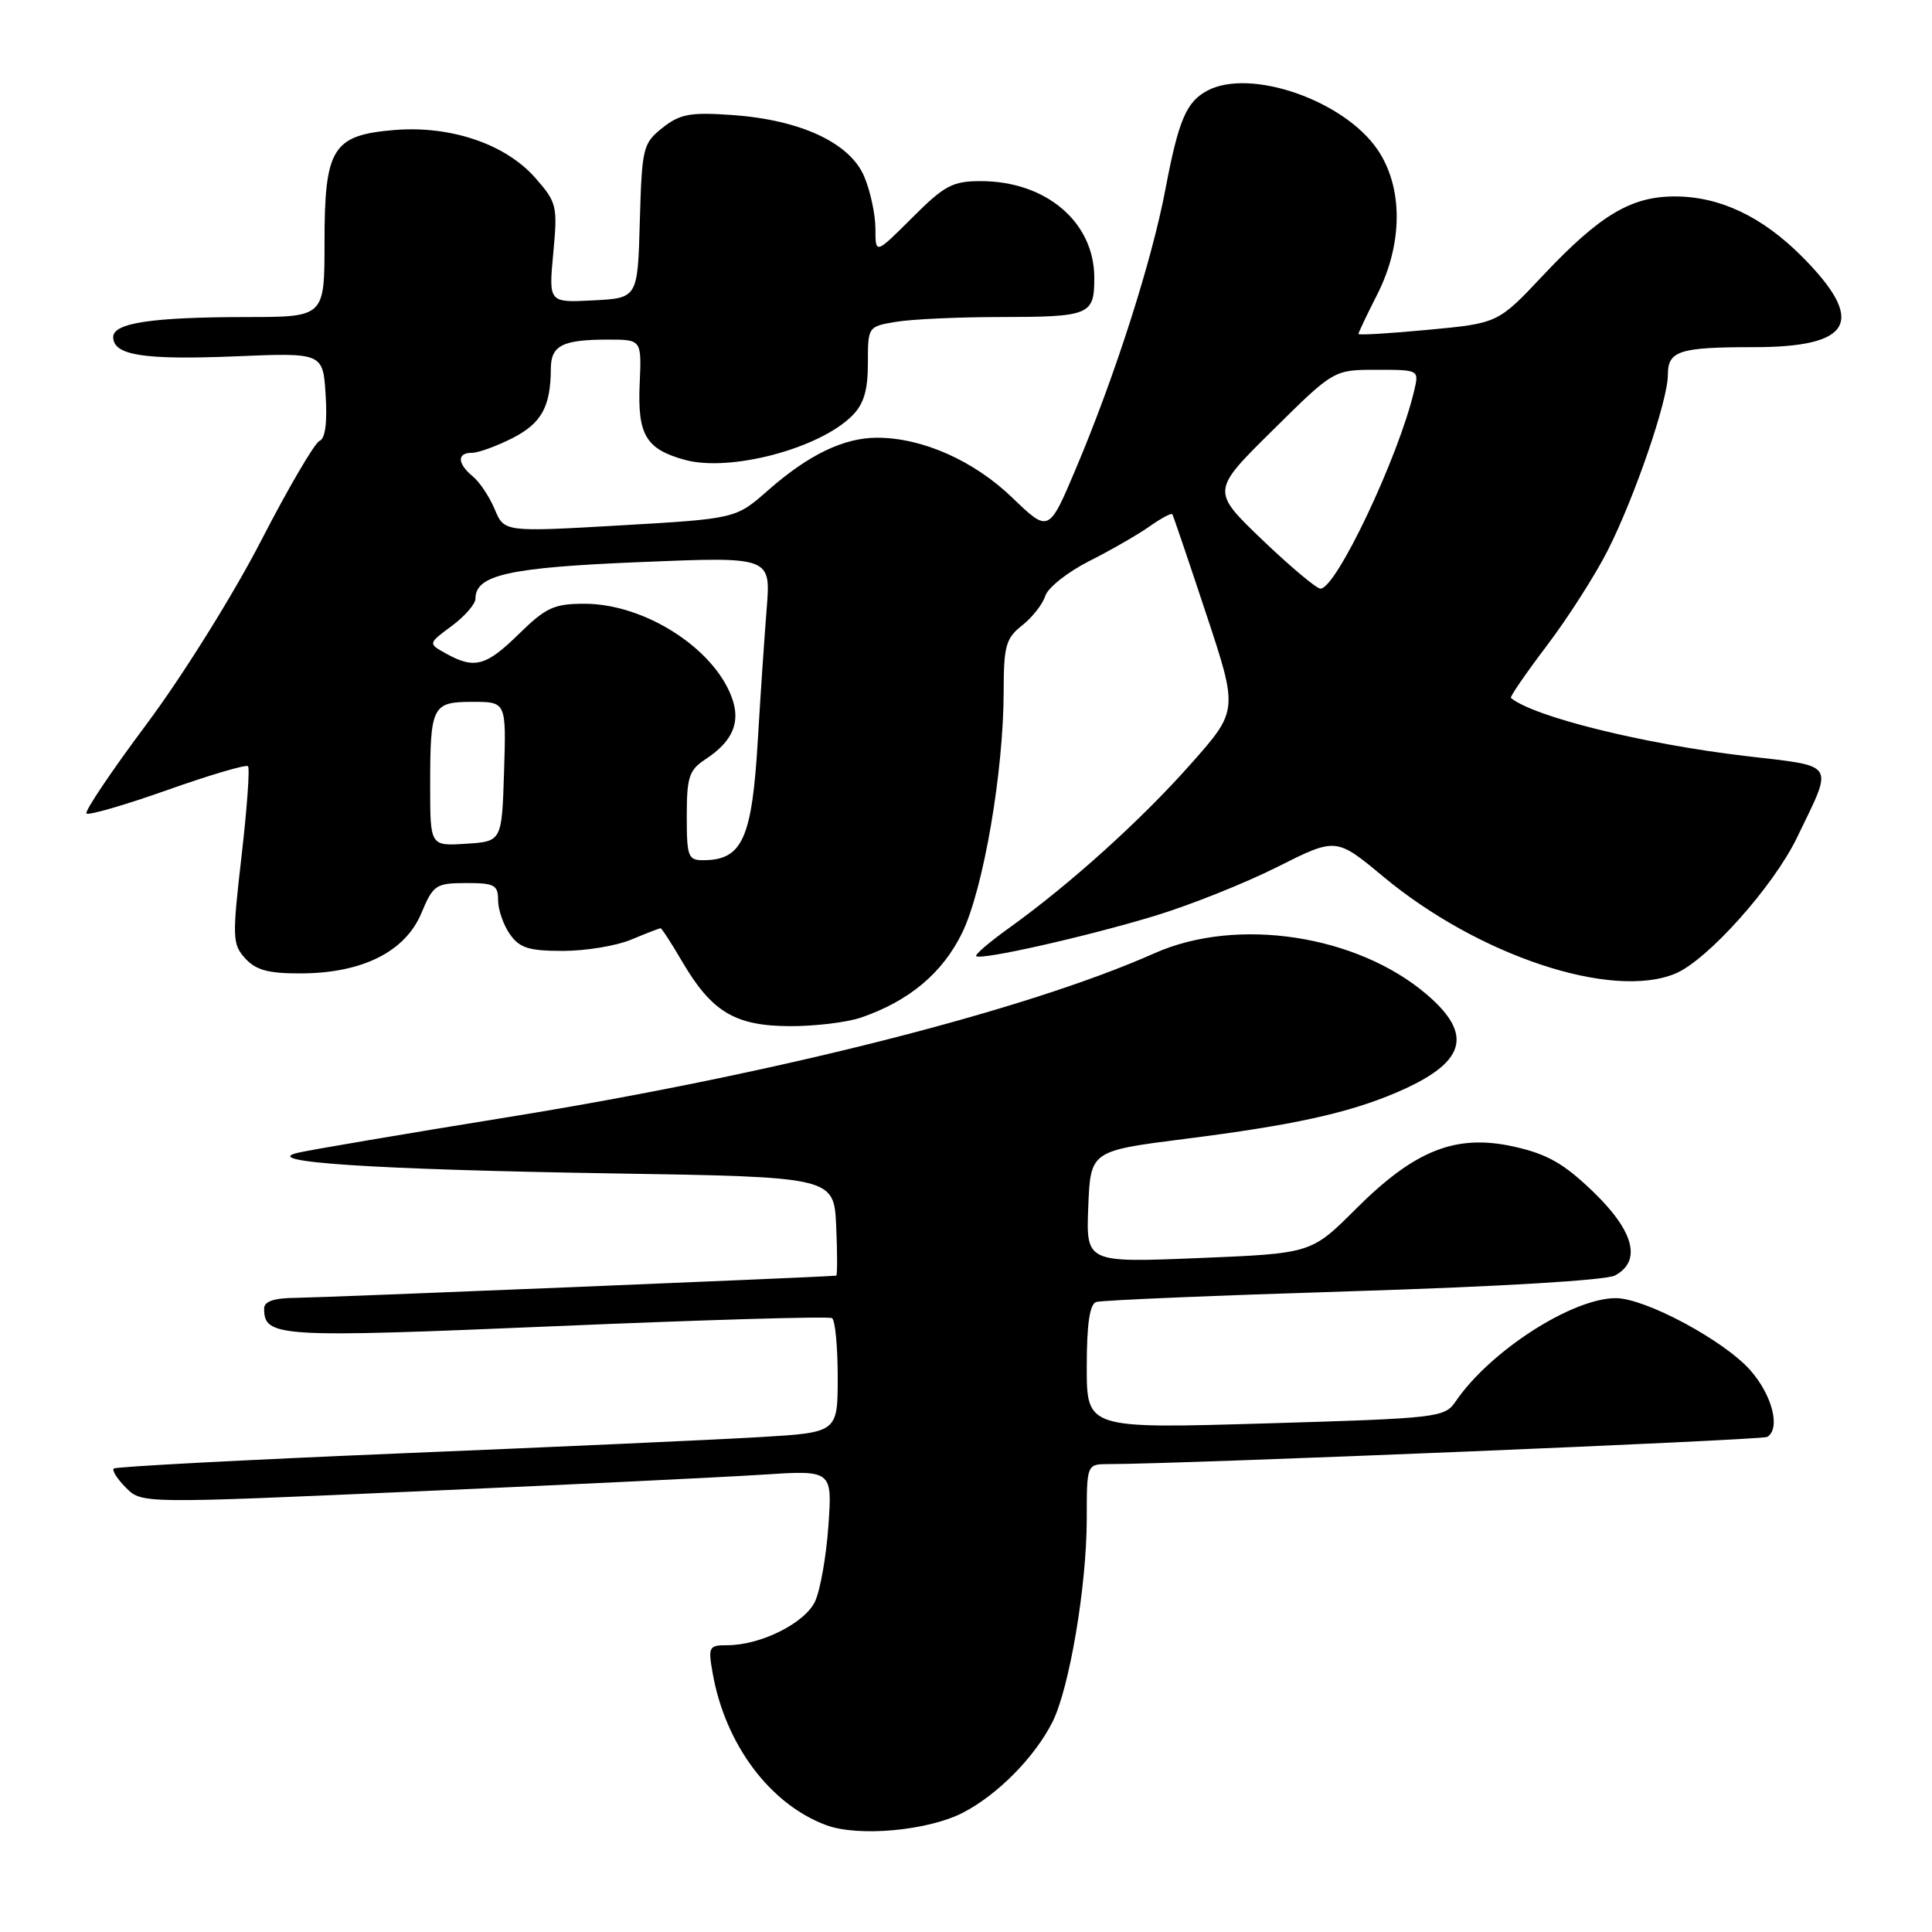 <?xml version="1.0" encoding="UTF-8" standalone="no"?>
<!DOCTYPE svg PUBLIC "-//W3C//DTD SVG 1.1//EN" "http://www.w3.org/Graphics/SVG/1.1/DTD/svg11.dtd" >
<svg xmlns="http://www.w3.org/2000/svg" xmlns:xlink="http://www.w3.org/1999/xlink" version="1.1" viewBox="0 0 256 256">
 <g >
 <path fill="currentColor"
d=" M 127.57 240.20 C 132.18 237.83 137.09 232.85 139.45 228.19 C 141.70 223.72 144.00 210.13 144.00 201.25 C 144.00 194.00 144.00 194.00 146.93 194.00 C 156.51 194.00 233.48 190.82 234.17 190.40 C 235.96 189.29 234.85 184.90 231.94 181.58 C 228.46 177.62 217.97 172.00 214.09 172.01 C 208.28 172.03 197.40 179.05 192.88 185.70 C 191.42 187.84 190.60 187.93 167.69 188.61 C 144.00 189.31 144.00 189.31 144.00 181.12 C 144.00 175.46 144.39 172.81 145.25 172.52 C 145.94 172.29 161.23 171.65 179.24 171.09 C 198.68 170.49 212.80 169.64 213.99 169.01 C 217.56 167.10 216.53 163.14 211.10 157.91 C 207.23 154.18 205.04 152.93 200.64 151.94 C 192.93 150.22 187.49 152.36 179.63 160.22 C 173.75 166.09 173.75 166.09 158.83 166.70 C 143.91 167.31 143.91 167.31 144.20 159.91 C 144.50 152.50 144.50 152.50 157.00 150.91 C 171.34 149.10 178.61 147.50 185.00 144.78 C 194.20 140.85 195.35 137.17 189.06 131.78 C 179.81 123.87 163.92 121.45 153.00 126.30 C 135.96 133.88 102.92 142.26 67.48 148.00 C 53.74 150.22 41.15 152.36 39.50 152.74 C 34.19 153.97 49.44 154.97 81.00 155.48 C 110.50 155.95 110.50 155.95 110.80 162.47 C 110.96 166.06 110.96 169.02 110.80 169.03 C 109.30 169.21 42.47 171.95 39.25 171.97 C 36.32 171.99 35.00 172.43 35.00 173.38 C 35.00 177.19 36.70 177.29 73.75 175.72 C 93.41 174.88 109.84 174.40 110.25 174.66 C 110.66 174.91 111.00 178.42 111.00 182.46 C 111.00 189.81 111.00 189.81 100.75 190.42 C 95.11 190.76 73.63 191.73 53.02 192.58 C 32.40 193.44 15.33 194.34 15.07 194.59 C 14.82 194.85 15.55 195.99 16.70 197.14 C 18.79 199.23 18.79 199.23 55.14 197.62 C 75.14 196.74 95.72 195.74 100.89 195.41 C 110.28 194.79 110.28 194.79 109.77 202.15 C 109.49 206.19 108.69 210.71 108.00 212.20 C 106.64 215.08 100.79 218.00 96.37 218.00 C 93.92 218.00 93.81 218.21 94.44 221.75 C 96.11 231.17 102.05 239.10 109.50 241.85 C 113.75 243.42 122.95 242.58 127.57 240.20 Z  M 114.10 134.83 C 120.47 132.64 124.88 128.94 127.48 123.63 C 130.30 117.84 132.98 102.29 132.99 91.64 C 133.00 85.57 133.28 84.57 135.44 82.87 C 136.78 81.81 138.17 80.05 138.51 78.95 C 138.86 77.86 141.48 75.79 144.32 74.35 C 147.17 72.92 150.76 70.85 152.31 69.76 C 153.85 68.67 155.22 67.94 155.34 68.14 C 155.47 68.34 157.48 74.27 159.82 81.33 C 164.07 94.15 164.07 94.15 157.78 101.24 C 151.21 108.66 141.80 117.15 133.75 122.93 C 131.14 124.80 129.16 126.49 129.35 126.69 C 129.93 127.27 143.94 124.11 152.97 121.37 C 157.63 119.96 164.95 117.04 169.24 114.88 C 177.04 110.96 177.04 110.96 183.27 116.14 C 195.87 126.63 213.54 132.51 221.98 129.01 C 226.23 127.25 235.00 117.45 238.13 110.95 C 242.99 100.86 243.47 101.61 231.25 100.17 C 217.71 98.57 203.23 94.98 200.20 92.48 C 200.04 92.35 202.19 89.21 204.99 85.52 C 207.79 81.82 211.40 76.16 213.03 72.94 C 216.63 65.82 221.00 53.05 221.00 49.68 C 221.00 46.48 222.48 46.00 232.39 46.00 C 245.49 46.00 247.31 42.57 238.76 33.98 C 233.51 28.71 227.91 26.05 222.00 26.03 C 216.16 26.00 212.02 28.47 204.50 36.45 C 198.50 42.83 198.50 42.83 189.25 43.70 C 184.16 44.18 180.00 44.43 180.00 44.25 C 180.00 44.08 181.12 41.71 182.50 39.00 C 185.91 32.27 185.93 24.83 182.54 19.84 C 178.08 13.28 165.65 8.98 159.96 12.02 C 157.19 13.51 156.16 15.92 154.42 25.10 C 152.62 34.60 147.74 49.84 142.58 62.05 C 138.97 70.60 138.97 70.60 134.14 65.95 C 129.04 61.03 122.20 58.00 116.22 58.00 C 111.81 58.00 107.12 60.26 101.77 64.97 C 97.50 68.73 97.50 68.73 82.16 69.62 C 66.82 70.50 66.82 70.50 65.56 67.50 C 64.87 65.85 63.57 63.88 62.65 63.13 C 60.58 61.41 60.53 60.00 62.54 60.00 C 63.39 60.00 65.80 59.12 67.91 58.05 C 71.76 56.08 72.96 53.90 72.99 48.86 C 73.00 45.77 74.51 45.00 80.59 45.00 C 85.02 45.00 85.02 45.00 84.76 50.85 C 84.46 57.62 85.58 59.51 90.73 60.93 C 96.69 62.58 108.54 59.46 112.91 55.09 C 114.46 53.54 115.00 51.73 115.00 48.13 C 115.00 43.28 115.01 43.26 118.75 42.64 C 120.81 42.30 126.85 42.02 132.17 42.01 C 144.46 42.00 145.00 41.78 145.00 36.80 C 145.00 29.44 138.61 24.00 129.96 24.00 C 126.22 24.00 125.14 24.57 120.86 28.86 C 116.00 33.71 116.00 33.71 116.00 30.33 C 116.00 28.46 115.34 25.36 114.53 23.43 C 112.66 18.94 106.10 15.88 97.02 15.24 C 91.44 14.85 90.11 15.10 87.78 16.94 C 85.19 19.00 85.06 19.54 84.78 29.30 C 84.50 39.50 84.50 39.50 78.60 39.80 C 72.70 40.11 72.70 40.11 73.31 33.55 C 73.90 27.28 73.79 26.83 70.92 23.56 C 66.98 19.08 59.70 16.61 52.23 17.23 C 44.06 17.91 43.00 19.62 43.00 32.11 C 43.00 42.00 43.00 42.00 32.75 42.01 C 20.15 42.02 15.00 42.79 15.00 44.66 C 15.00 47.08 19.02 47.71 31.11 47.22 C 42.80 46.73 42.80 46.73 43.15 52.36 C 43.38 55.99 43.09 58.14 42.34 58.42 C 41.71 58.67 38.21 64.63 34.58 71.68 C 30.91 78.80 24.18 89.57 19.46 95.90 C 14.78 102.16 11.18 107.52 11.46 107.79 C 11.74 108.07 16.56 106.67 22.18 104.68 C 27.80 102.69 32.60 101.27 32.86 101.53 C 33.12 101.78 32.73 107.17 32.00 113.49 C 30.76 124.26 30.79 125.11 32.49 126.99 C 33.91 128.55 35.55 129.00 39.90 128.98 C 48.01 128.95 53.68 126.11 55.82 121.03 C 57.40 117.25 57.74 117.02 61.75 117.01 C 65.51 117.00 66.00 117.26 66.00 119.28 C 66.00 120.53 66.70 122.56 67.56 123.78 C 68.84 125.61 70.06 126.00 74.59 126.00 C 77.60 126.00 81.68 125.33 83.65 124.50 C 85.63 123.67 87.37 123.00 87.53 123.00 C 87.68 123.00 88.97 124.98 90.39 127.41 C 94.30 134.08 97.38 135.93 104.60 135.97 C 107.96 135.99 112.23 135.47 114.10 134.83 Z  M 91.00 108.12 C 91.00 102.96 91.31 102.03 93.46 100.62 C 97.13 98.21 98.20 95.66 96.93 92.32 C 94.46 85.78 85.31 80.00 77.45 80.00 C 73.42 80.00 72.33 80.50 68.76 84.00 C 64.40 88.28 62.87 88.69 59.10 86.60 C 56.71 85.27 56.71 85.27 59.85 82.95 C 61.58 81.67 63.00 80.04 63.00 79.33 C 63.00 76.18 67.43 75.19 84.82 74.48 C 102.14 73.76 102.14 73.76 101.59 80.63 C 101.29 84.41 100.76 92.22 100.42 98.00 C 99.65 111.10 98.37 113.95 93.25 113.98 C 91.17 114.00 91.00 113.56 91.00 108.12 Z  M 57.00 104.14 C 57.00 93.51 57.26 93.00 62.64 93.00 C 67.08 93.00 67.08 93.00 66.79 102.25 C 66.50 111.50 66.50 111.50 61.75 111.80 C 57.00 112.11 57.00 112.11 57.00 104.14 Z  M 167.26 71.53 C 160.50 65.05 160.50 65.05 168.62 57.03 C 176.73 49.00 176.73 49.00 182.39 49.00 C 188.04 49.00 188.04 49.00 187.39 51.75 C 185.34 60.51 177.06 78.00 174.97 78.00 C 174.45 78.00 170.98 75.09 167.26 71.53 Z "/>
</g>
</svg>